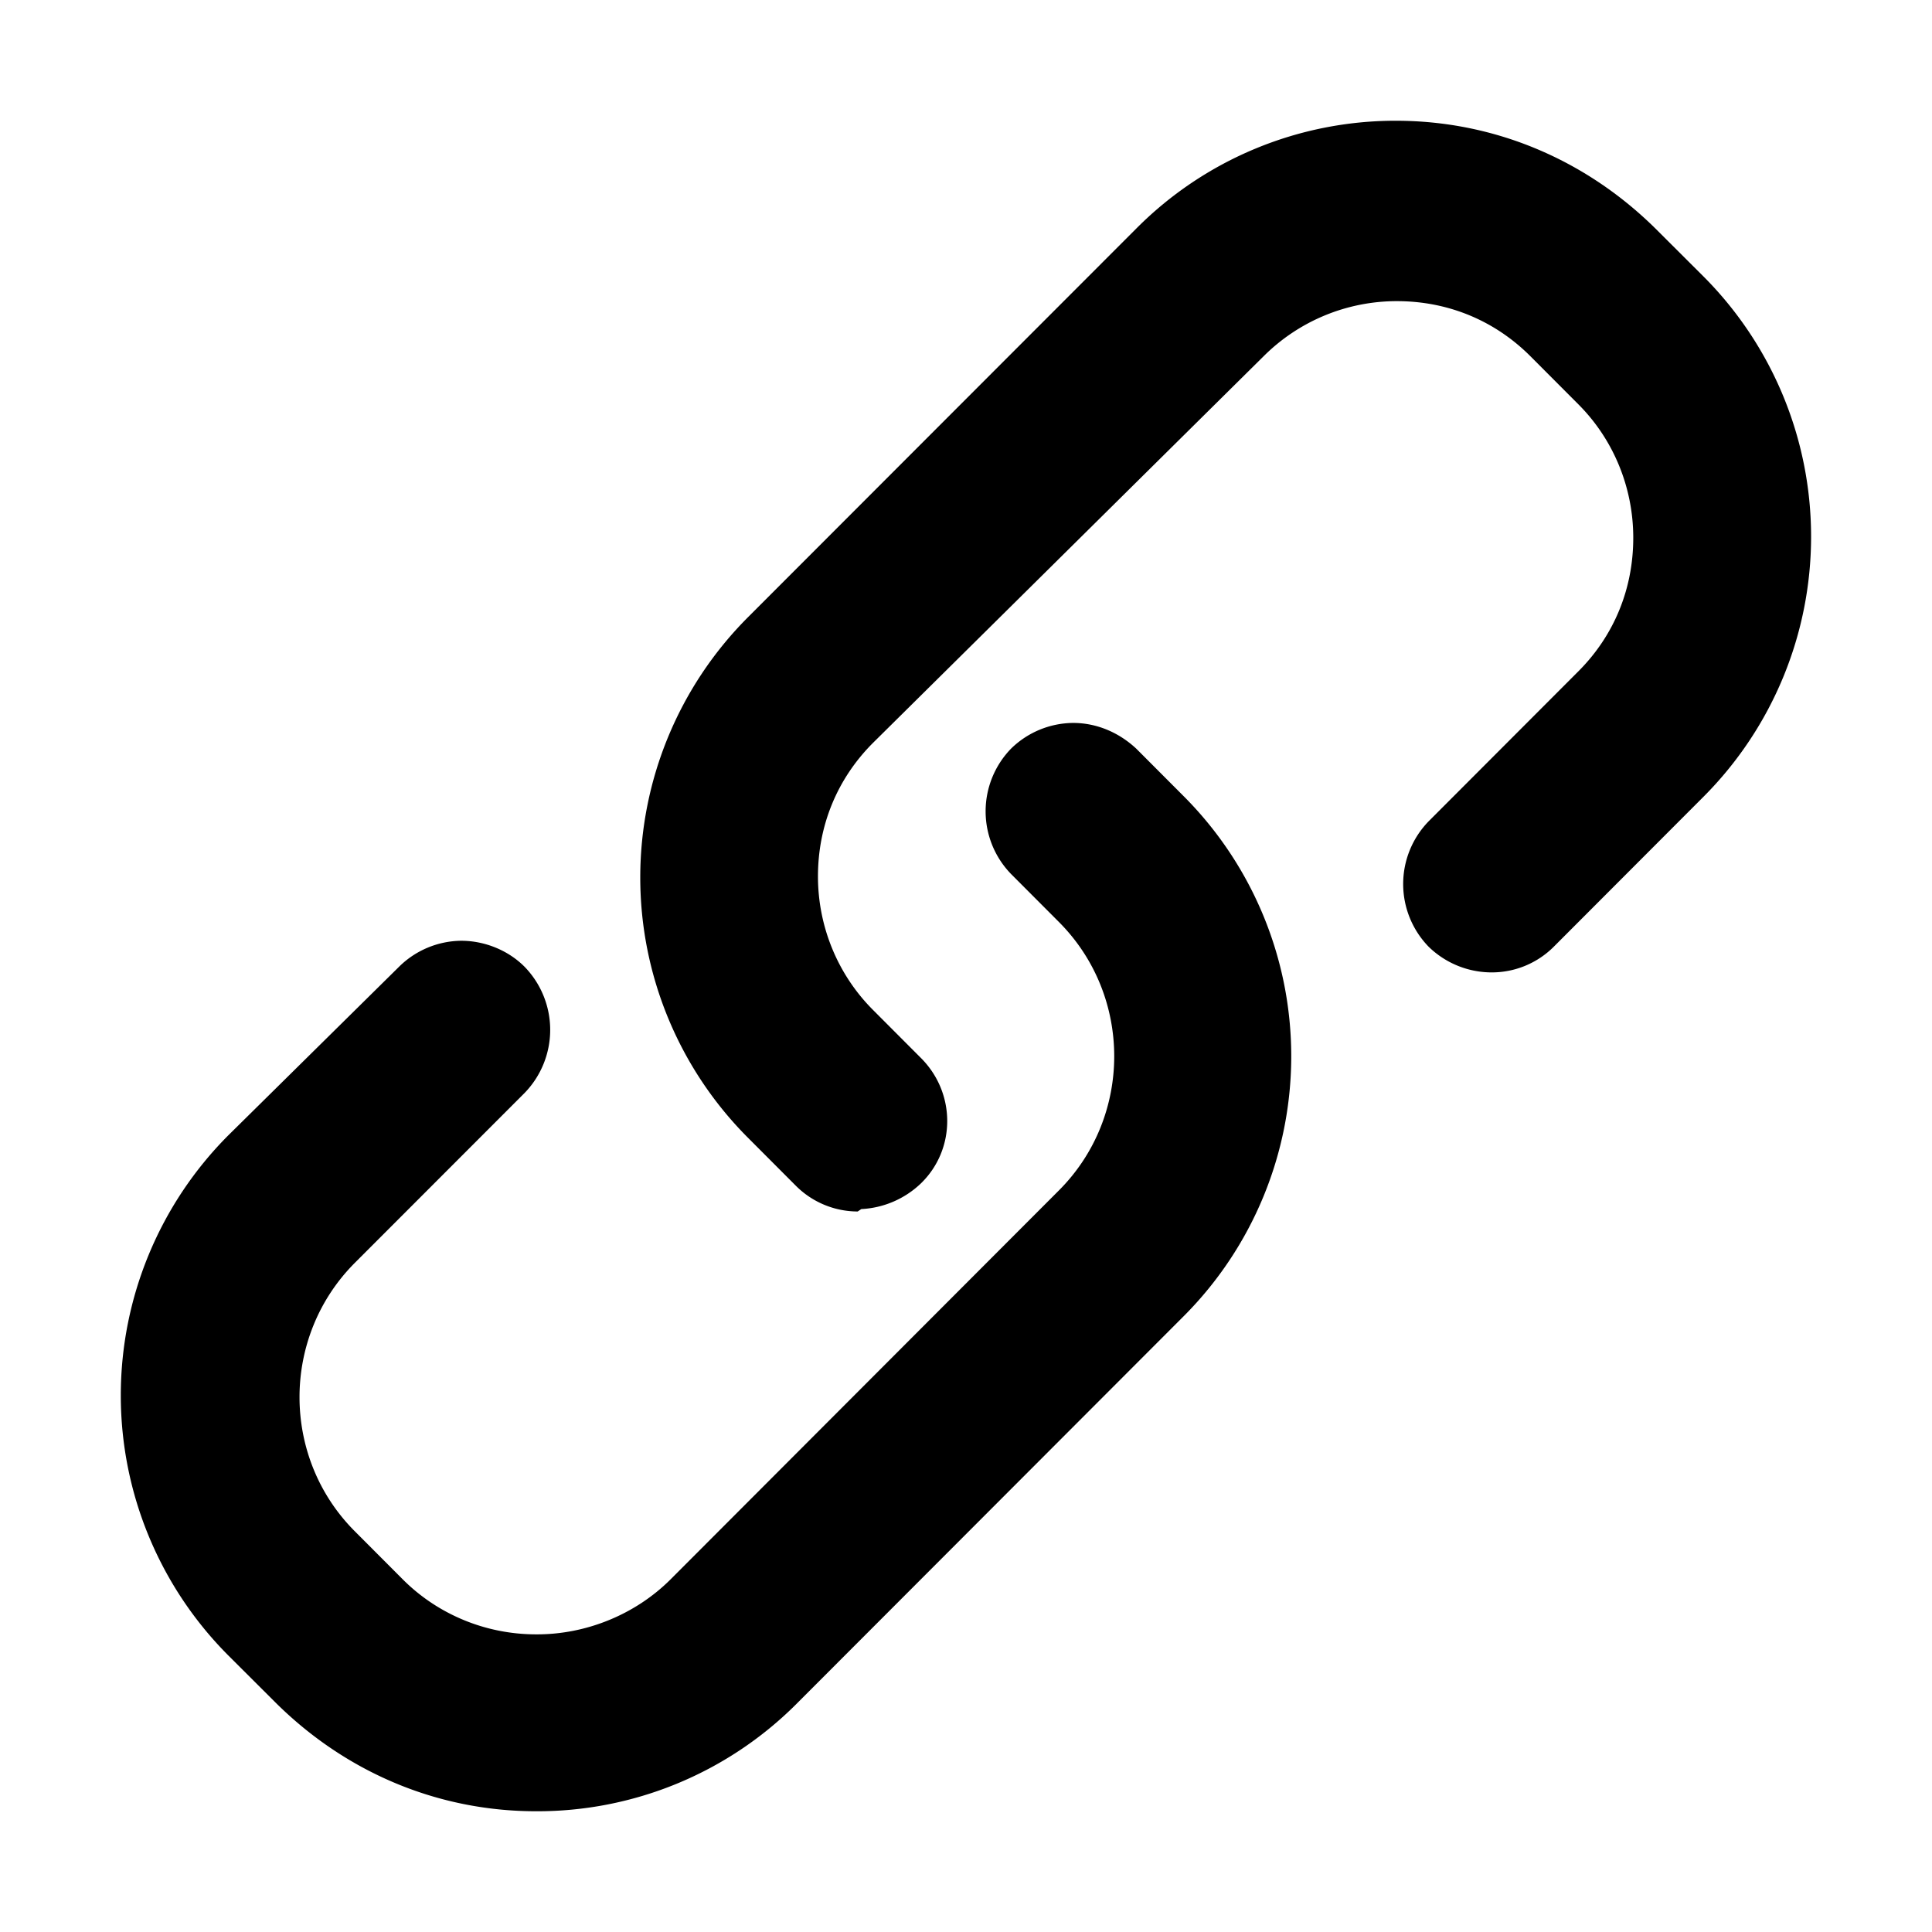 <svg xmlns="http://www.w3.org/2000/svg" version="1.1" width="1024" height="1024" fill="currentColor" aria-hidden="true" focusable="false">
    <path d="M568.768 383.168c12.352 0 24.128 4.928 33.472 13.632l25.408 25.472a195.072 195.072 0 0 1 0 275.072L421.76 903.488A194.048 194.048 0 0 1 284.16 960c-52.096 0-100.48-20.48-137.664-57.152l-25.472-25.408a195.2 195.2 0 0 1 0-275.712l90.56-89.408a47.552 47.552 0 0 1 32.832-13.696c12.416 0 24.832 4.992 33.536 13.696a48 48 0 0 1 0 67.072l-89.92 89.984c-39.04 39.168-39.04 103.104 0 142.208l25.408 25.472c18.56 18.624 44.032 29.184 70.656 29.184h0.64c26.048 0 52.096-10.56 70.72-29.184L561.28 630.912c39.04-39.104 39.04-103.04 0-142.208l-25.408-25.472a47.68 47.68 0 0 1 0-66.432 47.552 47.552 0 0 1 32.896-13.632zM739.84 64c52.032 0 100.48 20.48 137.6 57.152l25.472 25.408a195.2 195.2 0 0 1 0 275.712l-79.36 79.488a46.4 46.4 0 0 1-32.896 13.632 47.872 47.872 0 0 1-33.472-13.632 47.68 47.68 0 0 1 0-66.432l79.36-79.488c19.2-19.2 29.12-44.096 29.12-70.784 0-26.688-10.496-52.16-29.12-70.784l-25.408-25.472c-19.2-19.2-44.032-29.184-70.72-29.184a99.84 99.84 0 0 0-70.656 29.184L462.72 393.728c-19.2 19.2-29.184 44.096-29.184 70.784 0 26.688 10.56 52.16 29.184 70.784l25.408 25.472c18.56 18.56 18.56 48.384 0 66.432a49.152 49.152 0 0 1-31.616 13.632l-1.92 1.28a46.4 46.4 0 0 1-32.832-13.696l-25.408-25.472a195.2 195.2 0 0 1 0-275.712l205.888-206.08A193.6 193.6 0 0 1 739.84 64z"></path>
</svg>

